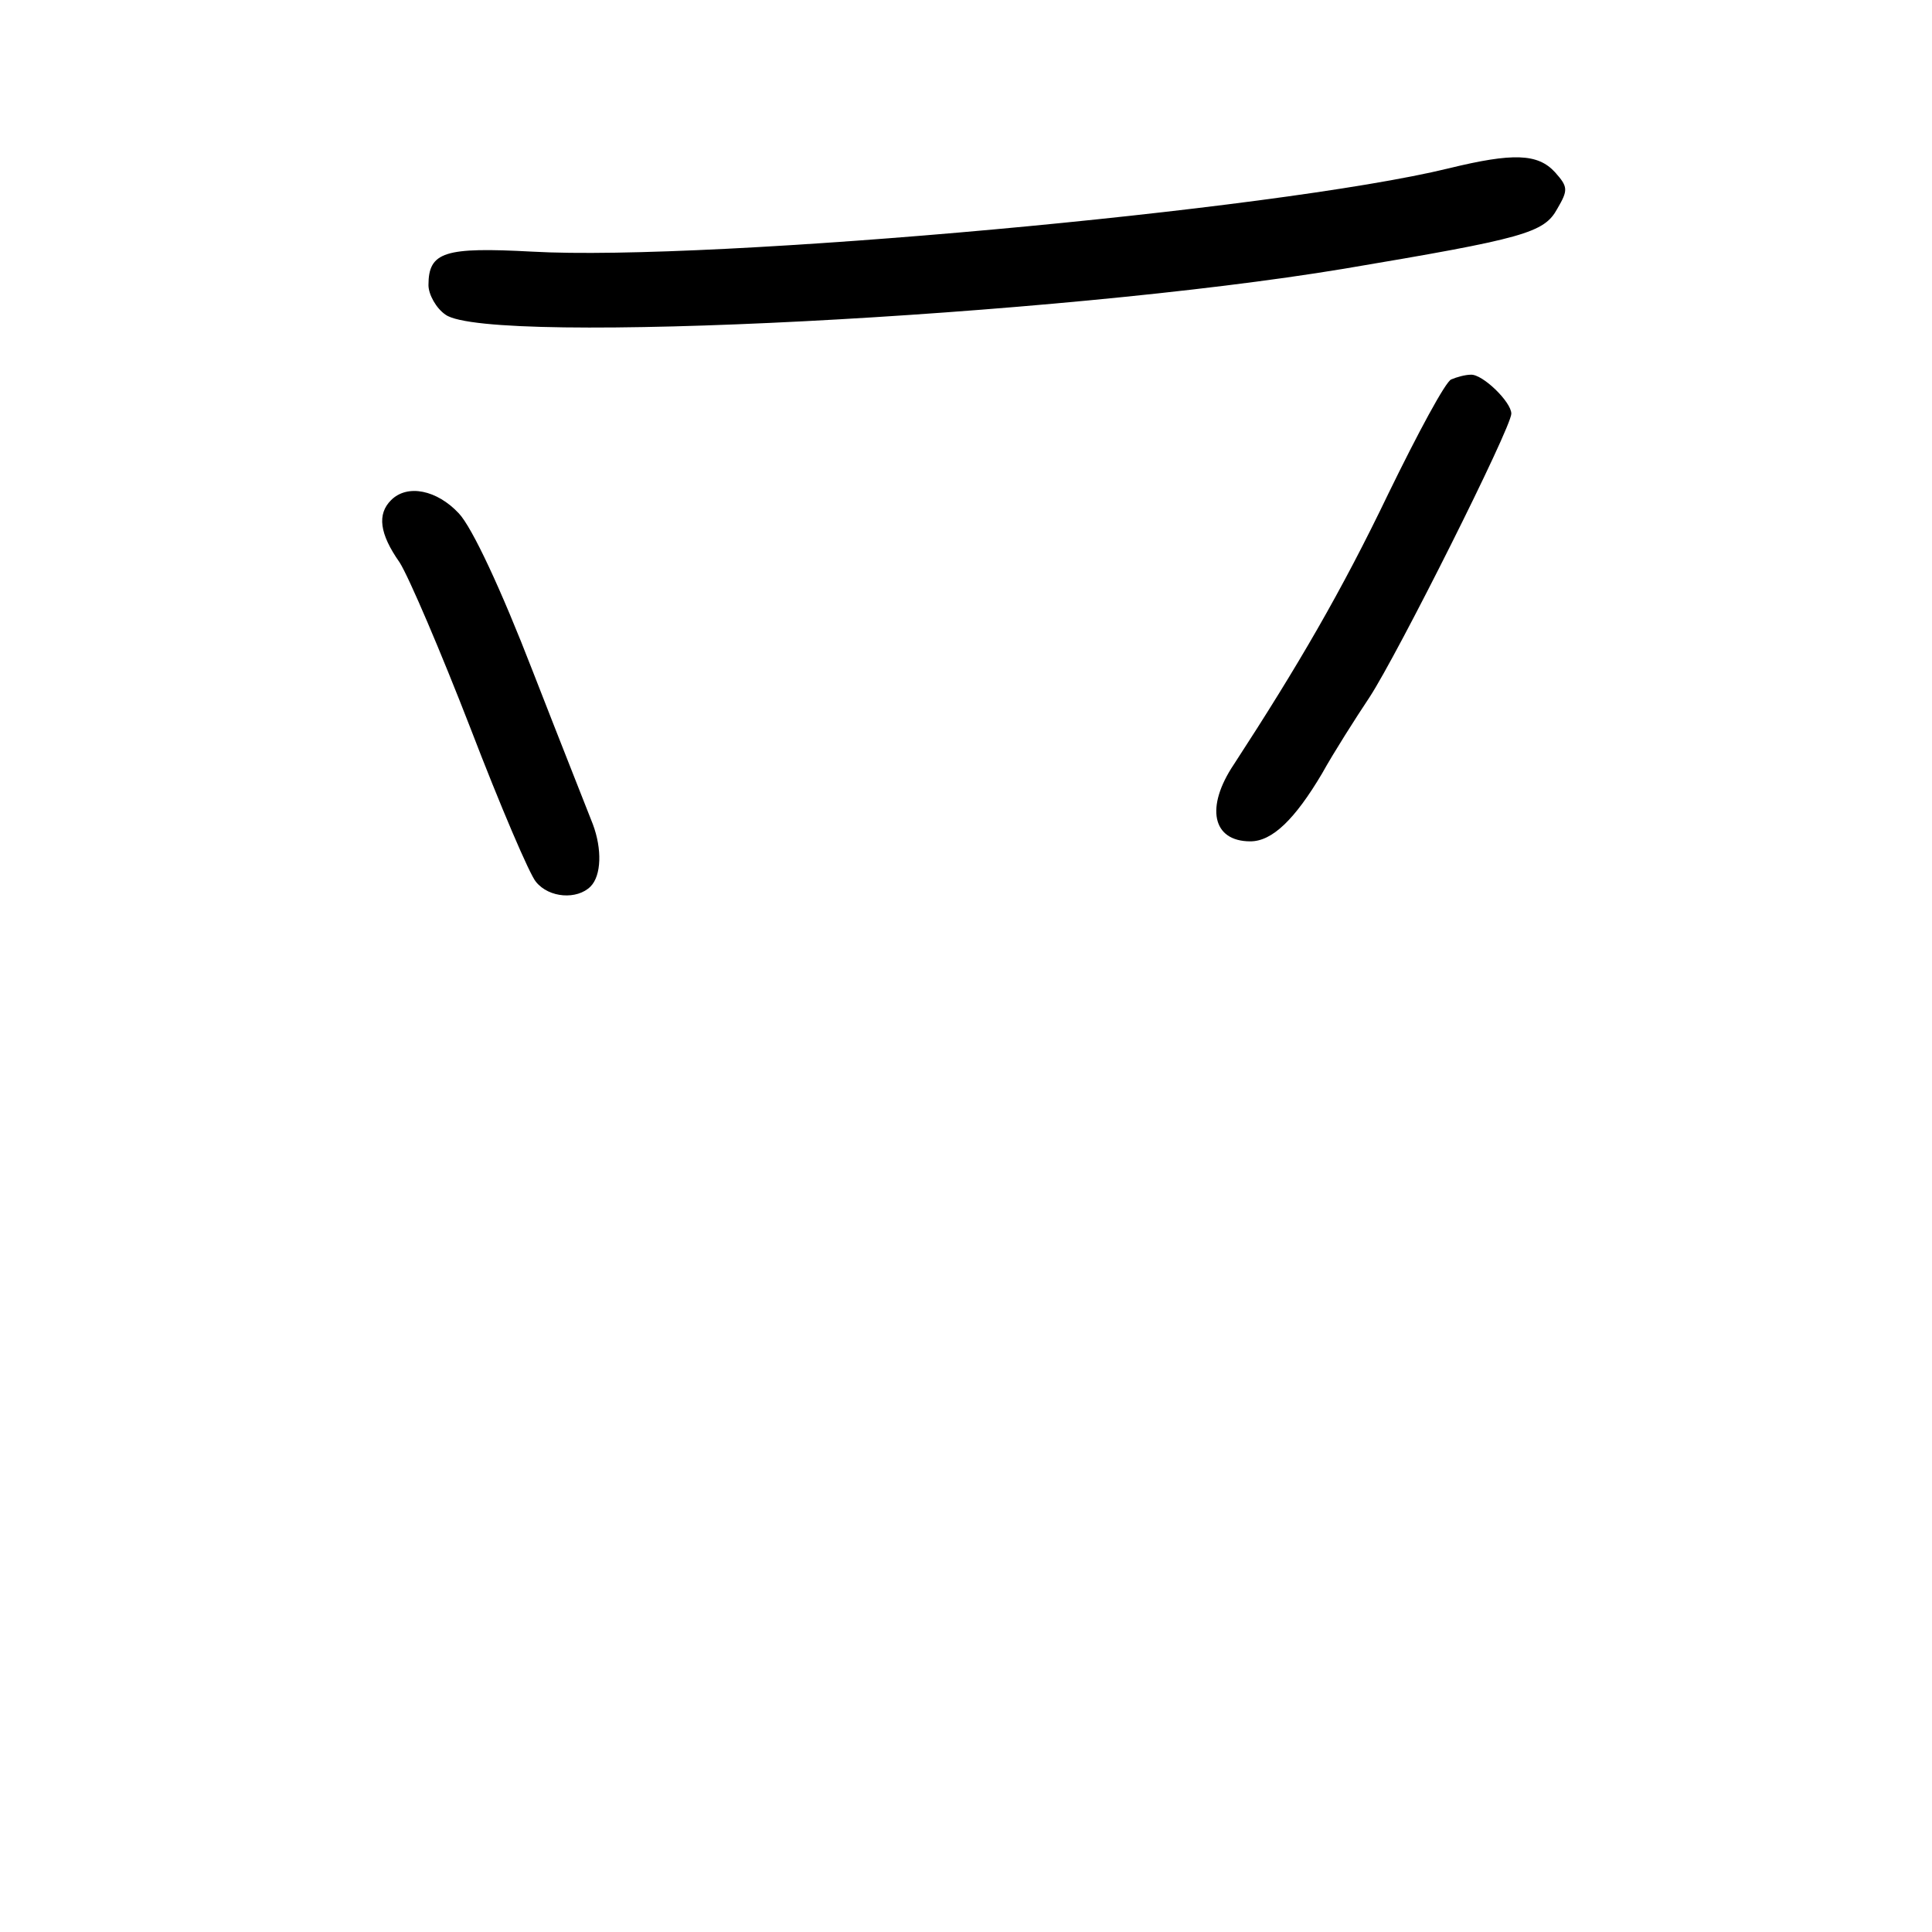 <?xml version="1.0" standalone="no"?>
<!DOCTYPE svg PUBLIC "-//W3C//DTD SVG 20010904//EN"
 "http://www.w3.org/TR/2001/REC-SVG-20010904/DTD/svg10.dtd">
<svg version="1.0" xmlns="http://www.w3.org/2000/svg"
 width="248pt" height="248pt" viewBox="0 0 248 248"
 preserveAspectRatio="xMidYMid meet">
<g transform="translate(0,248) scale(0.1,-0.1)"
fill="#000000" stroke="none">
<path d="M1860 2264 c-221 -54 -948 -120 -1177 -107 -112 6 -133 0 -133 -43 0
-12 10 -30 22 -38 56 -40 786 -2 1153 59 232 39 257 46 274 77 14 24 14 28 -3
47 -22 24 -54 25 -136 5z"/>
<path d="M1863 1993 c-7 -2 -43 -69 -81 -147 -60 -125 -116 -221 -198 -347
-37 -55 -28 -99 21 -99 28 0 57 28 92 87 15 27 43 71 61 98 36 55 182 346 182
364 0 15 -37 51 -52 50 -7 0 -18 -3 -25 -6z"/>
<path d="M502 1838 c-18 -18 -15 -43 11 -80 12 -19 53 -115 91 -213 38 -99 76
-188 84 -197 17 -21 53 -23 70 -6 14 14 15 48 3 80 -5 13 -40 101 -77 196 -41
106 -78 185 -95 203 -28 30 -66 38 -87 17z"/>
</g>
</svg>

